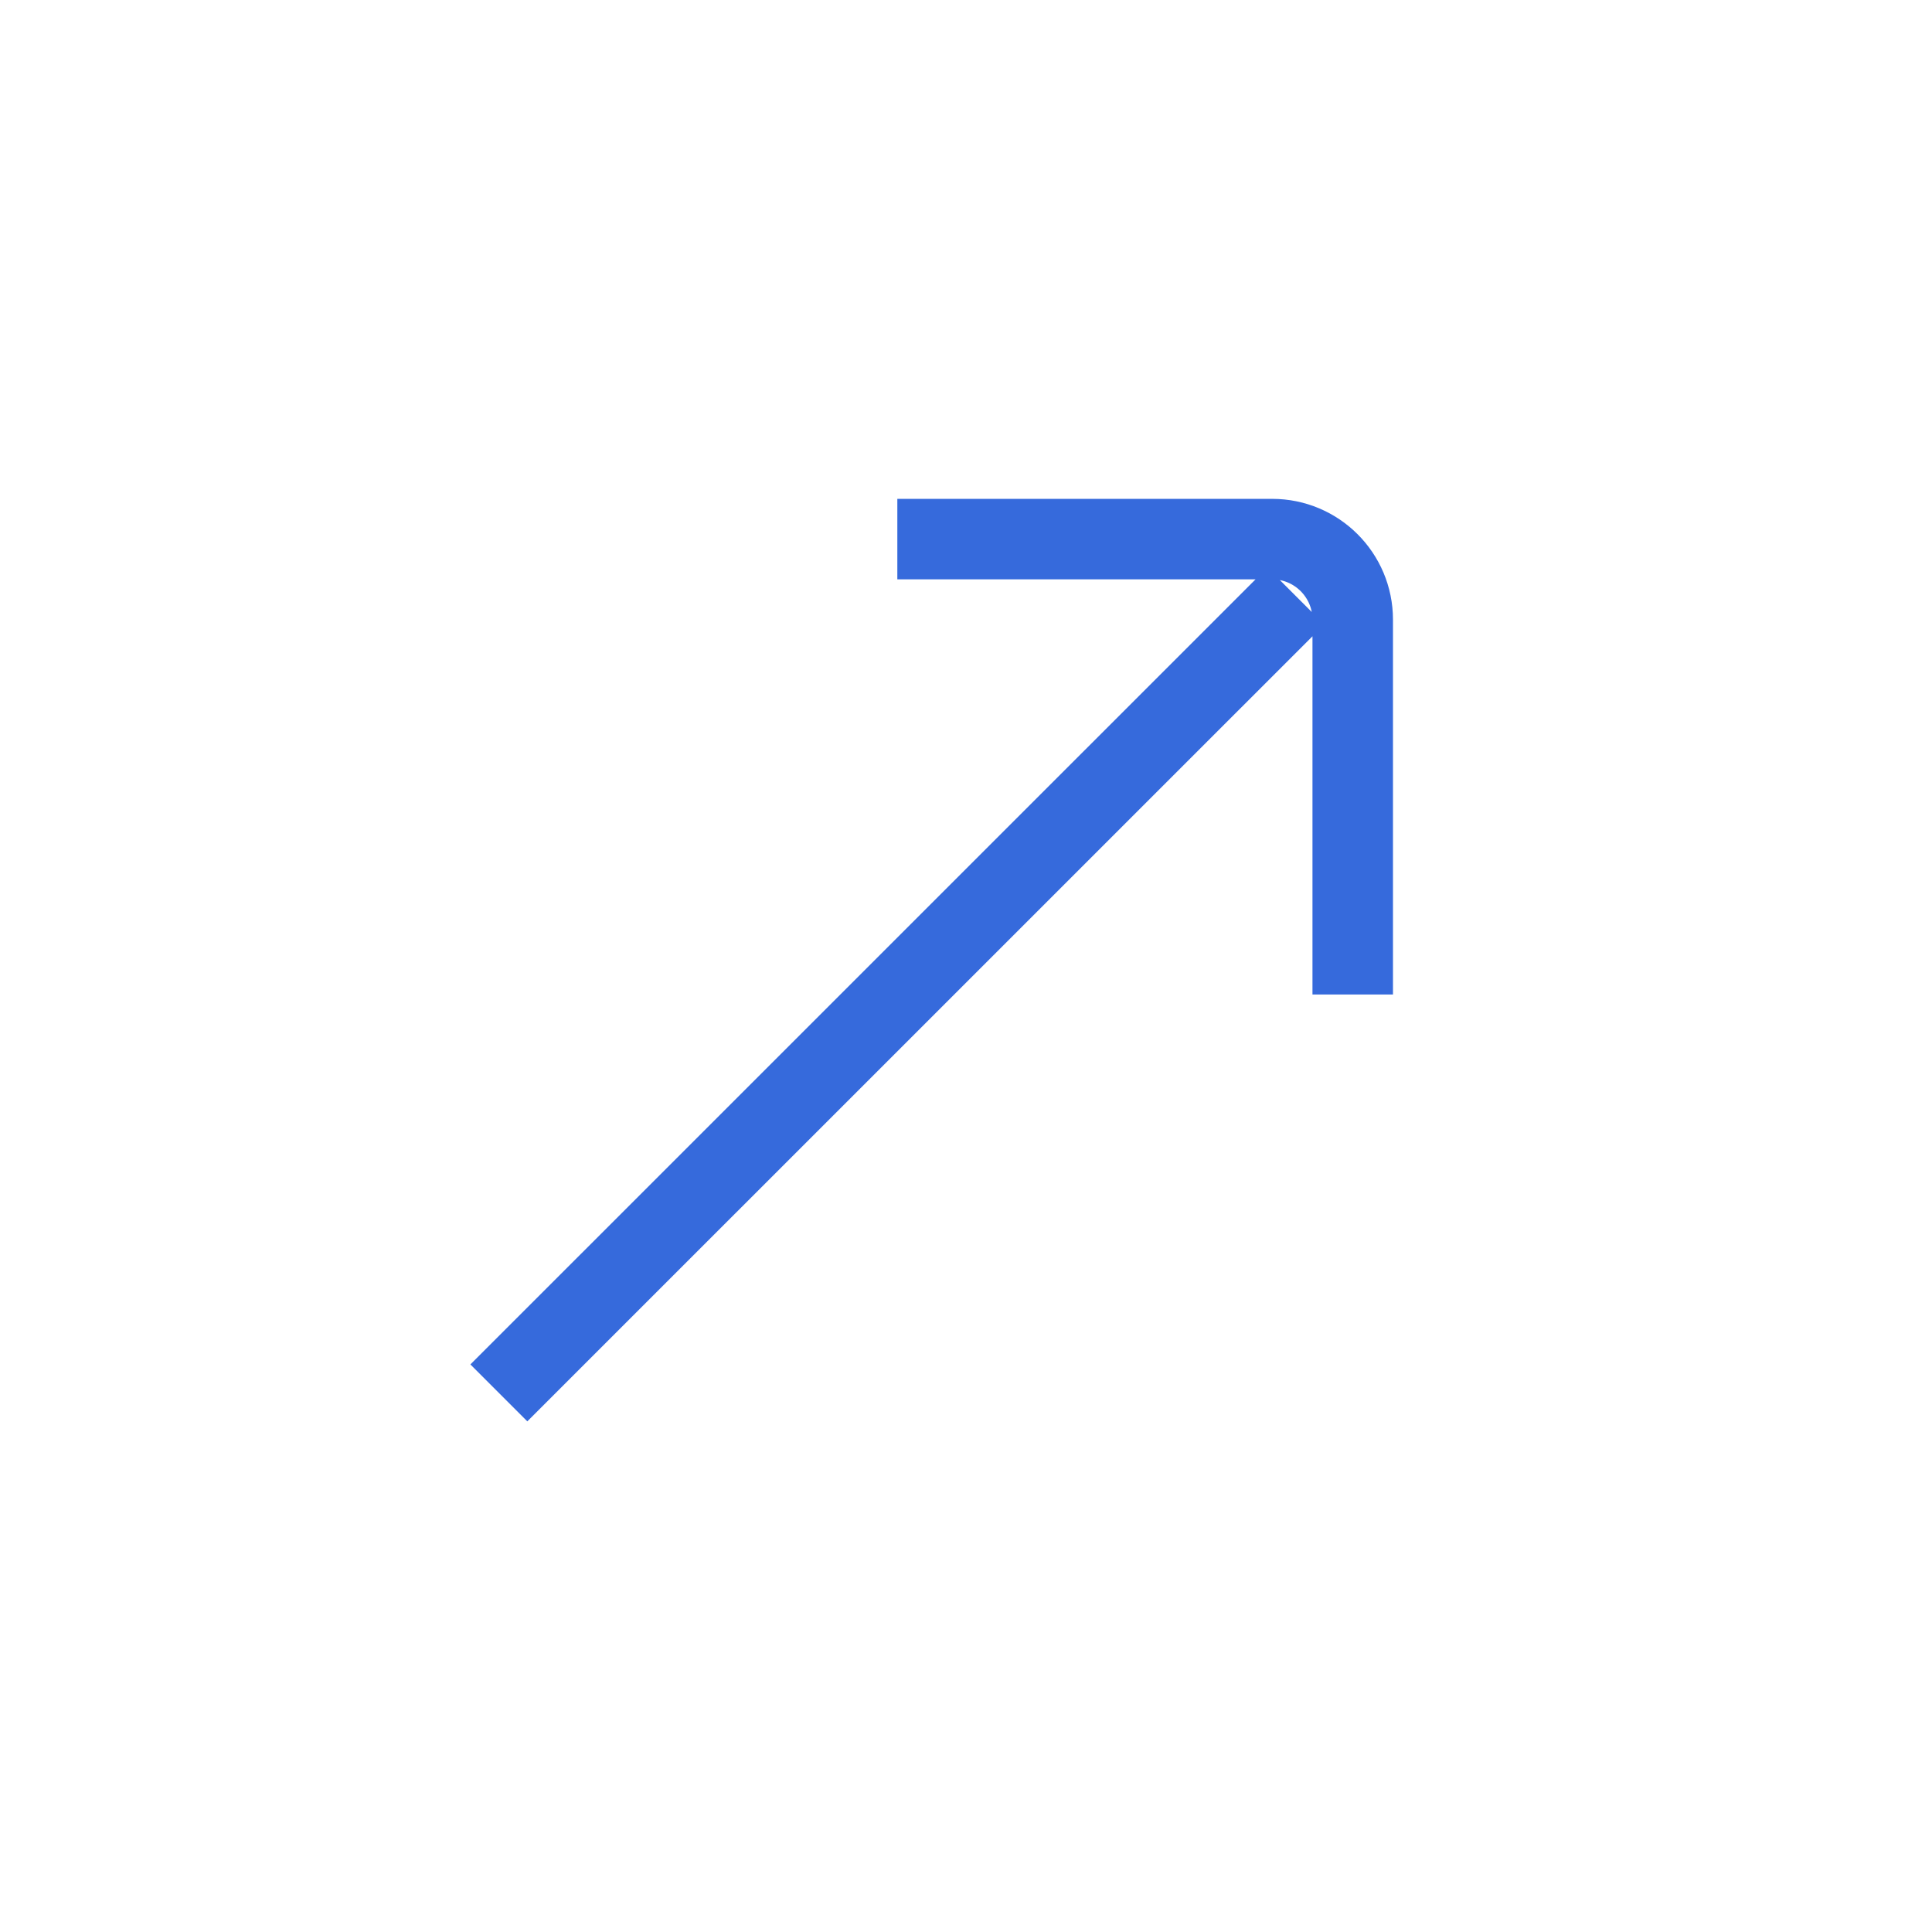 <svg width="24" height="24" viewBox="0 0 24 24" fill="none" xmlns="http://www.w3.org/2000/svg" xmlns:xlink="http://www.w3.org/1999/xlink">
	<desc>
			Created with Pixso.
	</desc>
	<defs/>
	<rect id="Icon 24px" width="24" height="24" fill="#FFFFFF" fill-opacity="0"/>
	<path id="Vector" d="M11.147 6.697L15.804 6.697C16.356 6.697 16.804 7.145 16.804 7.697L16.804 12.354M16.097 7.404L6.197 17.303" stroke="#366ADC" stroke-opacity="1" stroke-width="1"/>
</svg>
